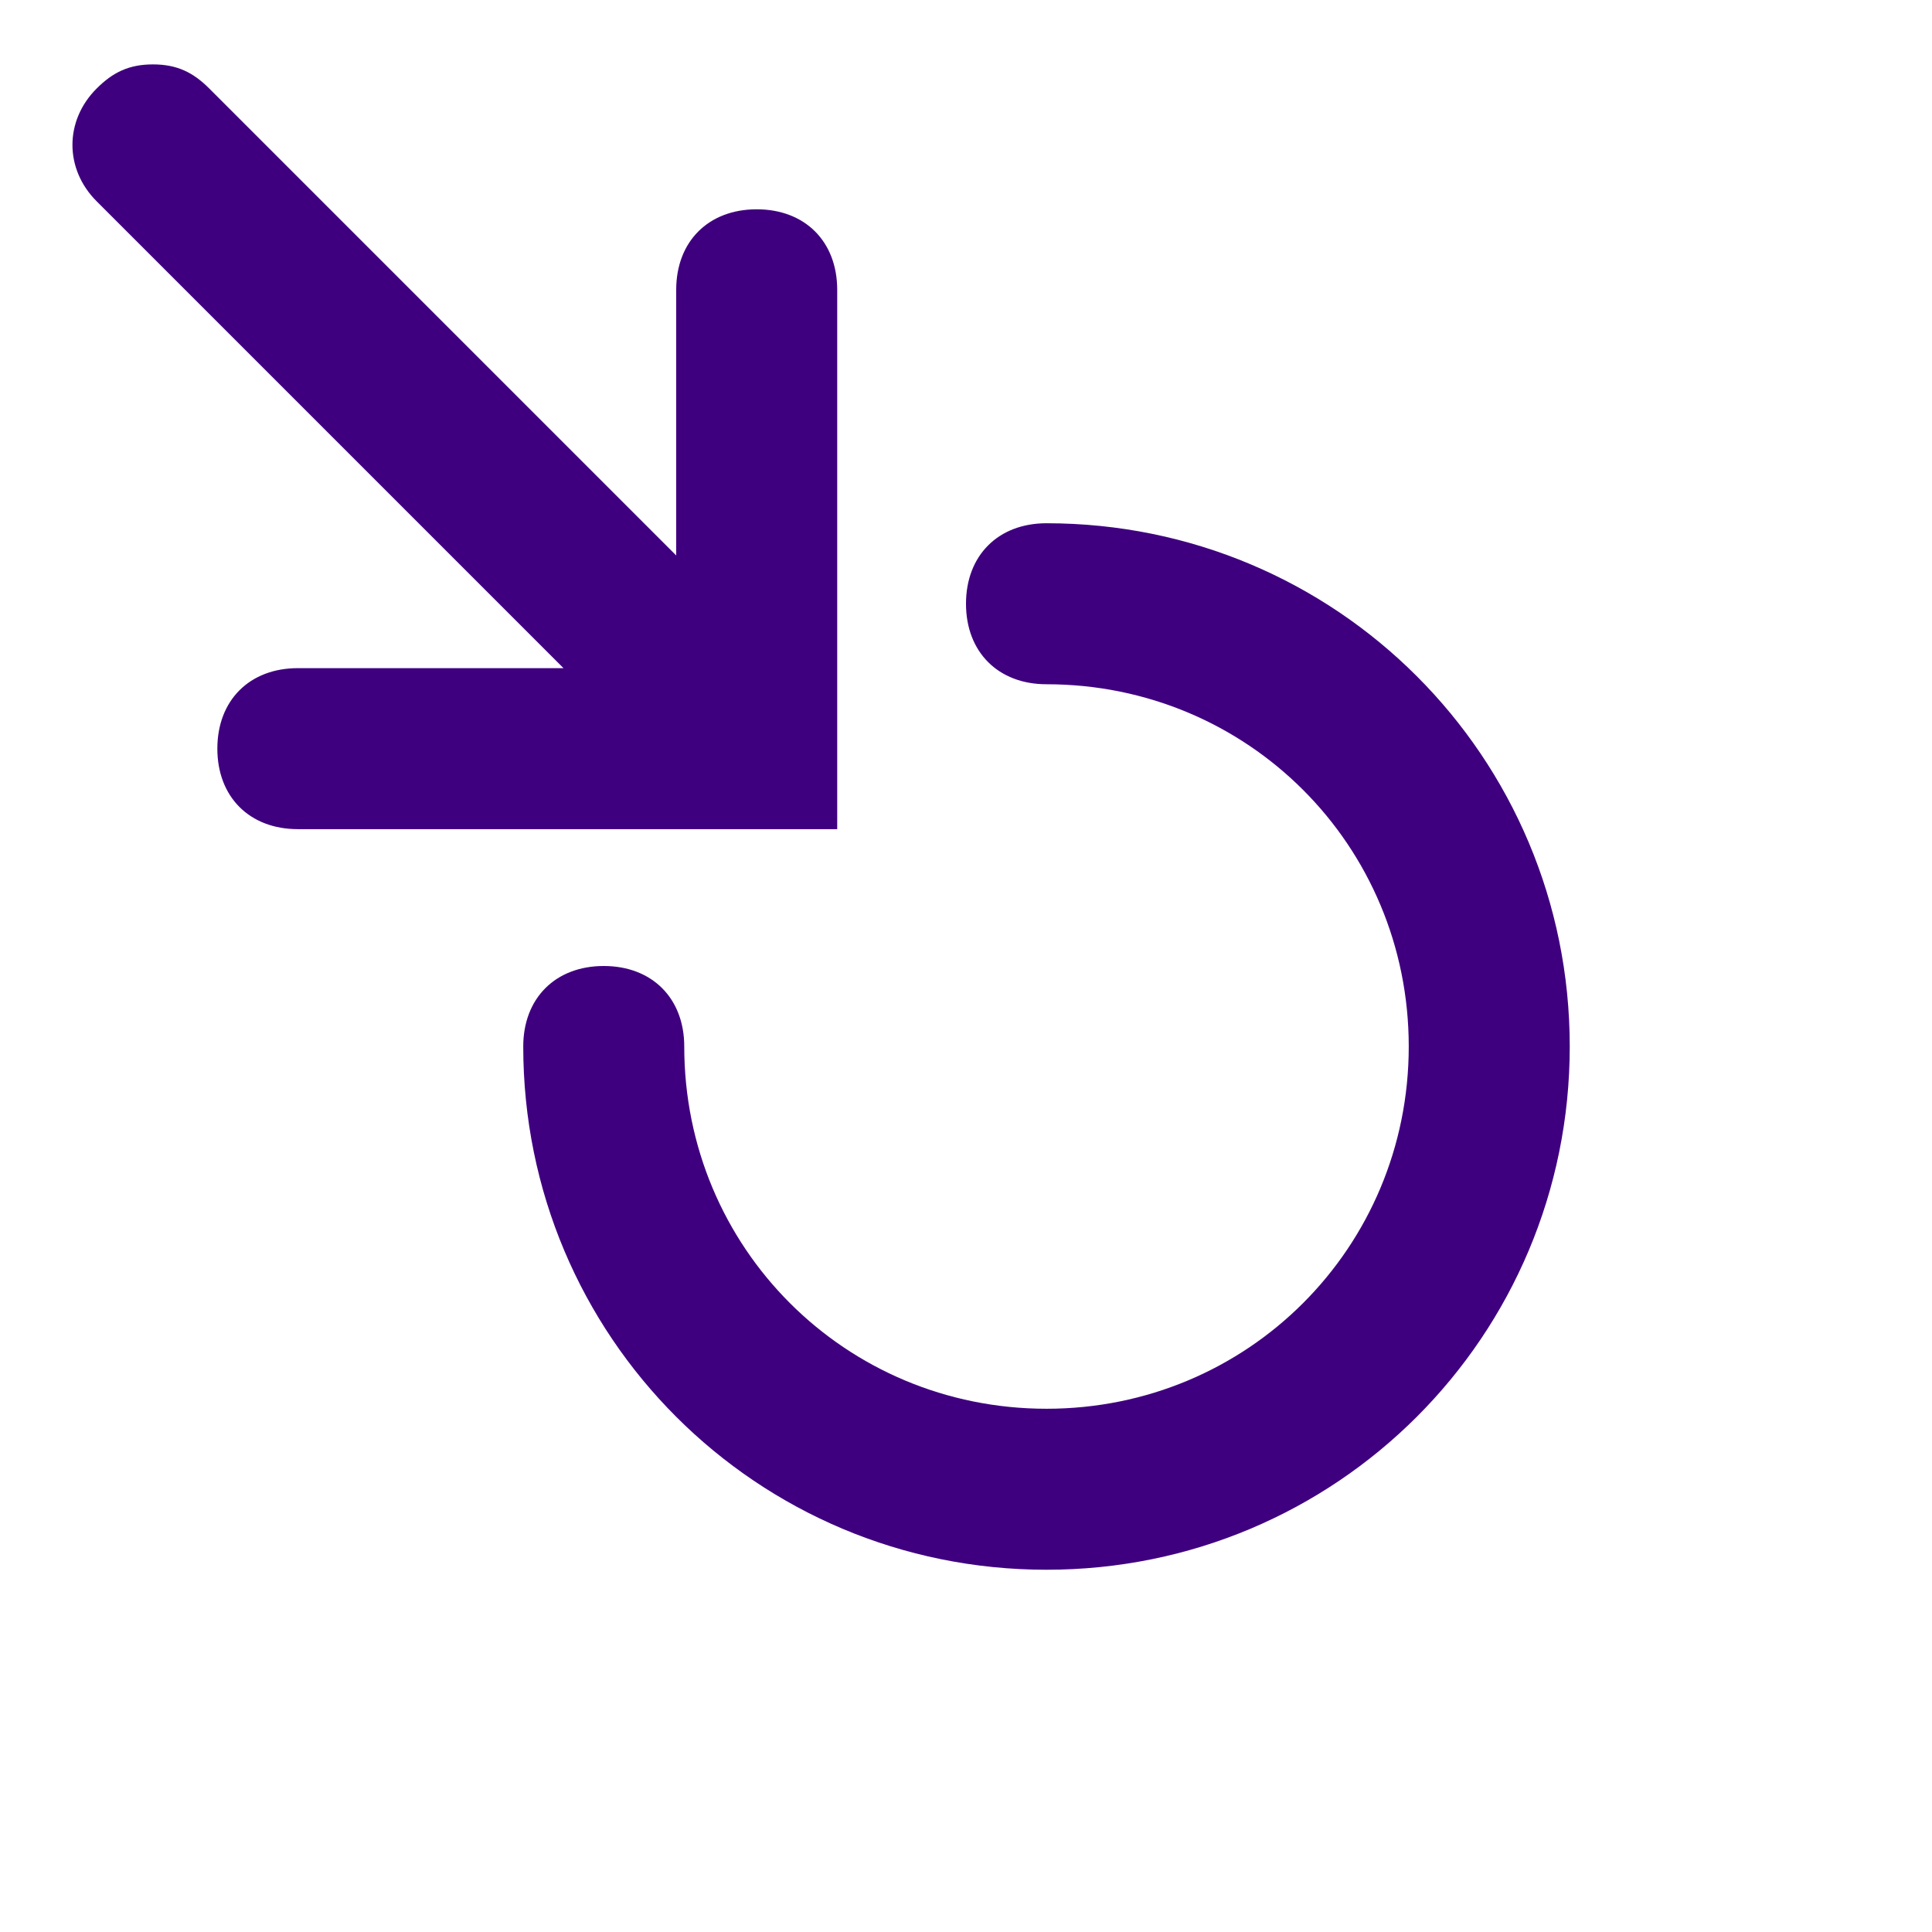 <svg width="24" height="24" xmlns="http://www.w3.org/2000/svg" xmlns:svg="http://www.w3.org/2000/svg">
 <g class="layer">
  <title>Layer 1</title>
  <path fill="#3f007f" id="svg_1" d="m13,17.5c-2.5,0 -4.5,-2 -4.5,-4.5c0,-0.6 -0.4,-1 -1,-1s-1,0.4 -1,1c0,3.6 2.9,6.5 6.5,6.5s6.5,-2.9 6.5,-6.5s-2.9,-6.5 -6.5,-6.5c-0.6,0 -1,0.4 -1,1s0.4,1 1,1c2.5,0 4.5,2 4.5,4.5s-2,4.5 -4.5,4.5zm-9.3,-7.2c-0.6,0 -1,-0.4 -1,-1s0.4,-1 1,-1l3.3,0l-1.7,-1.7l-4.1,-4.1c-0.4,-0.4 -0.4,-1 0,-1.4c0.2,-0.2 0.4,-0.3 0.7,-0.3s0.5,0.1 0.7,0.3l4.1,4.1l1.7,1.7l0,-3.3c0,-0.6 0.4,-1 1,-1s1,0.4 1,1l0,6.7l-6.7,0"/>
 </g>
</svg>